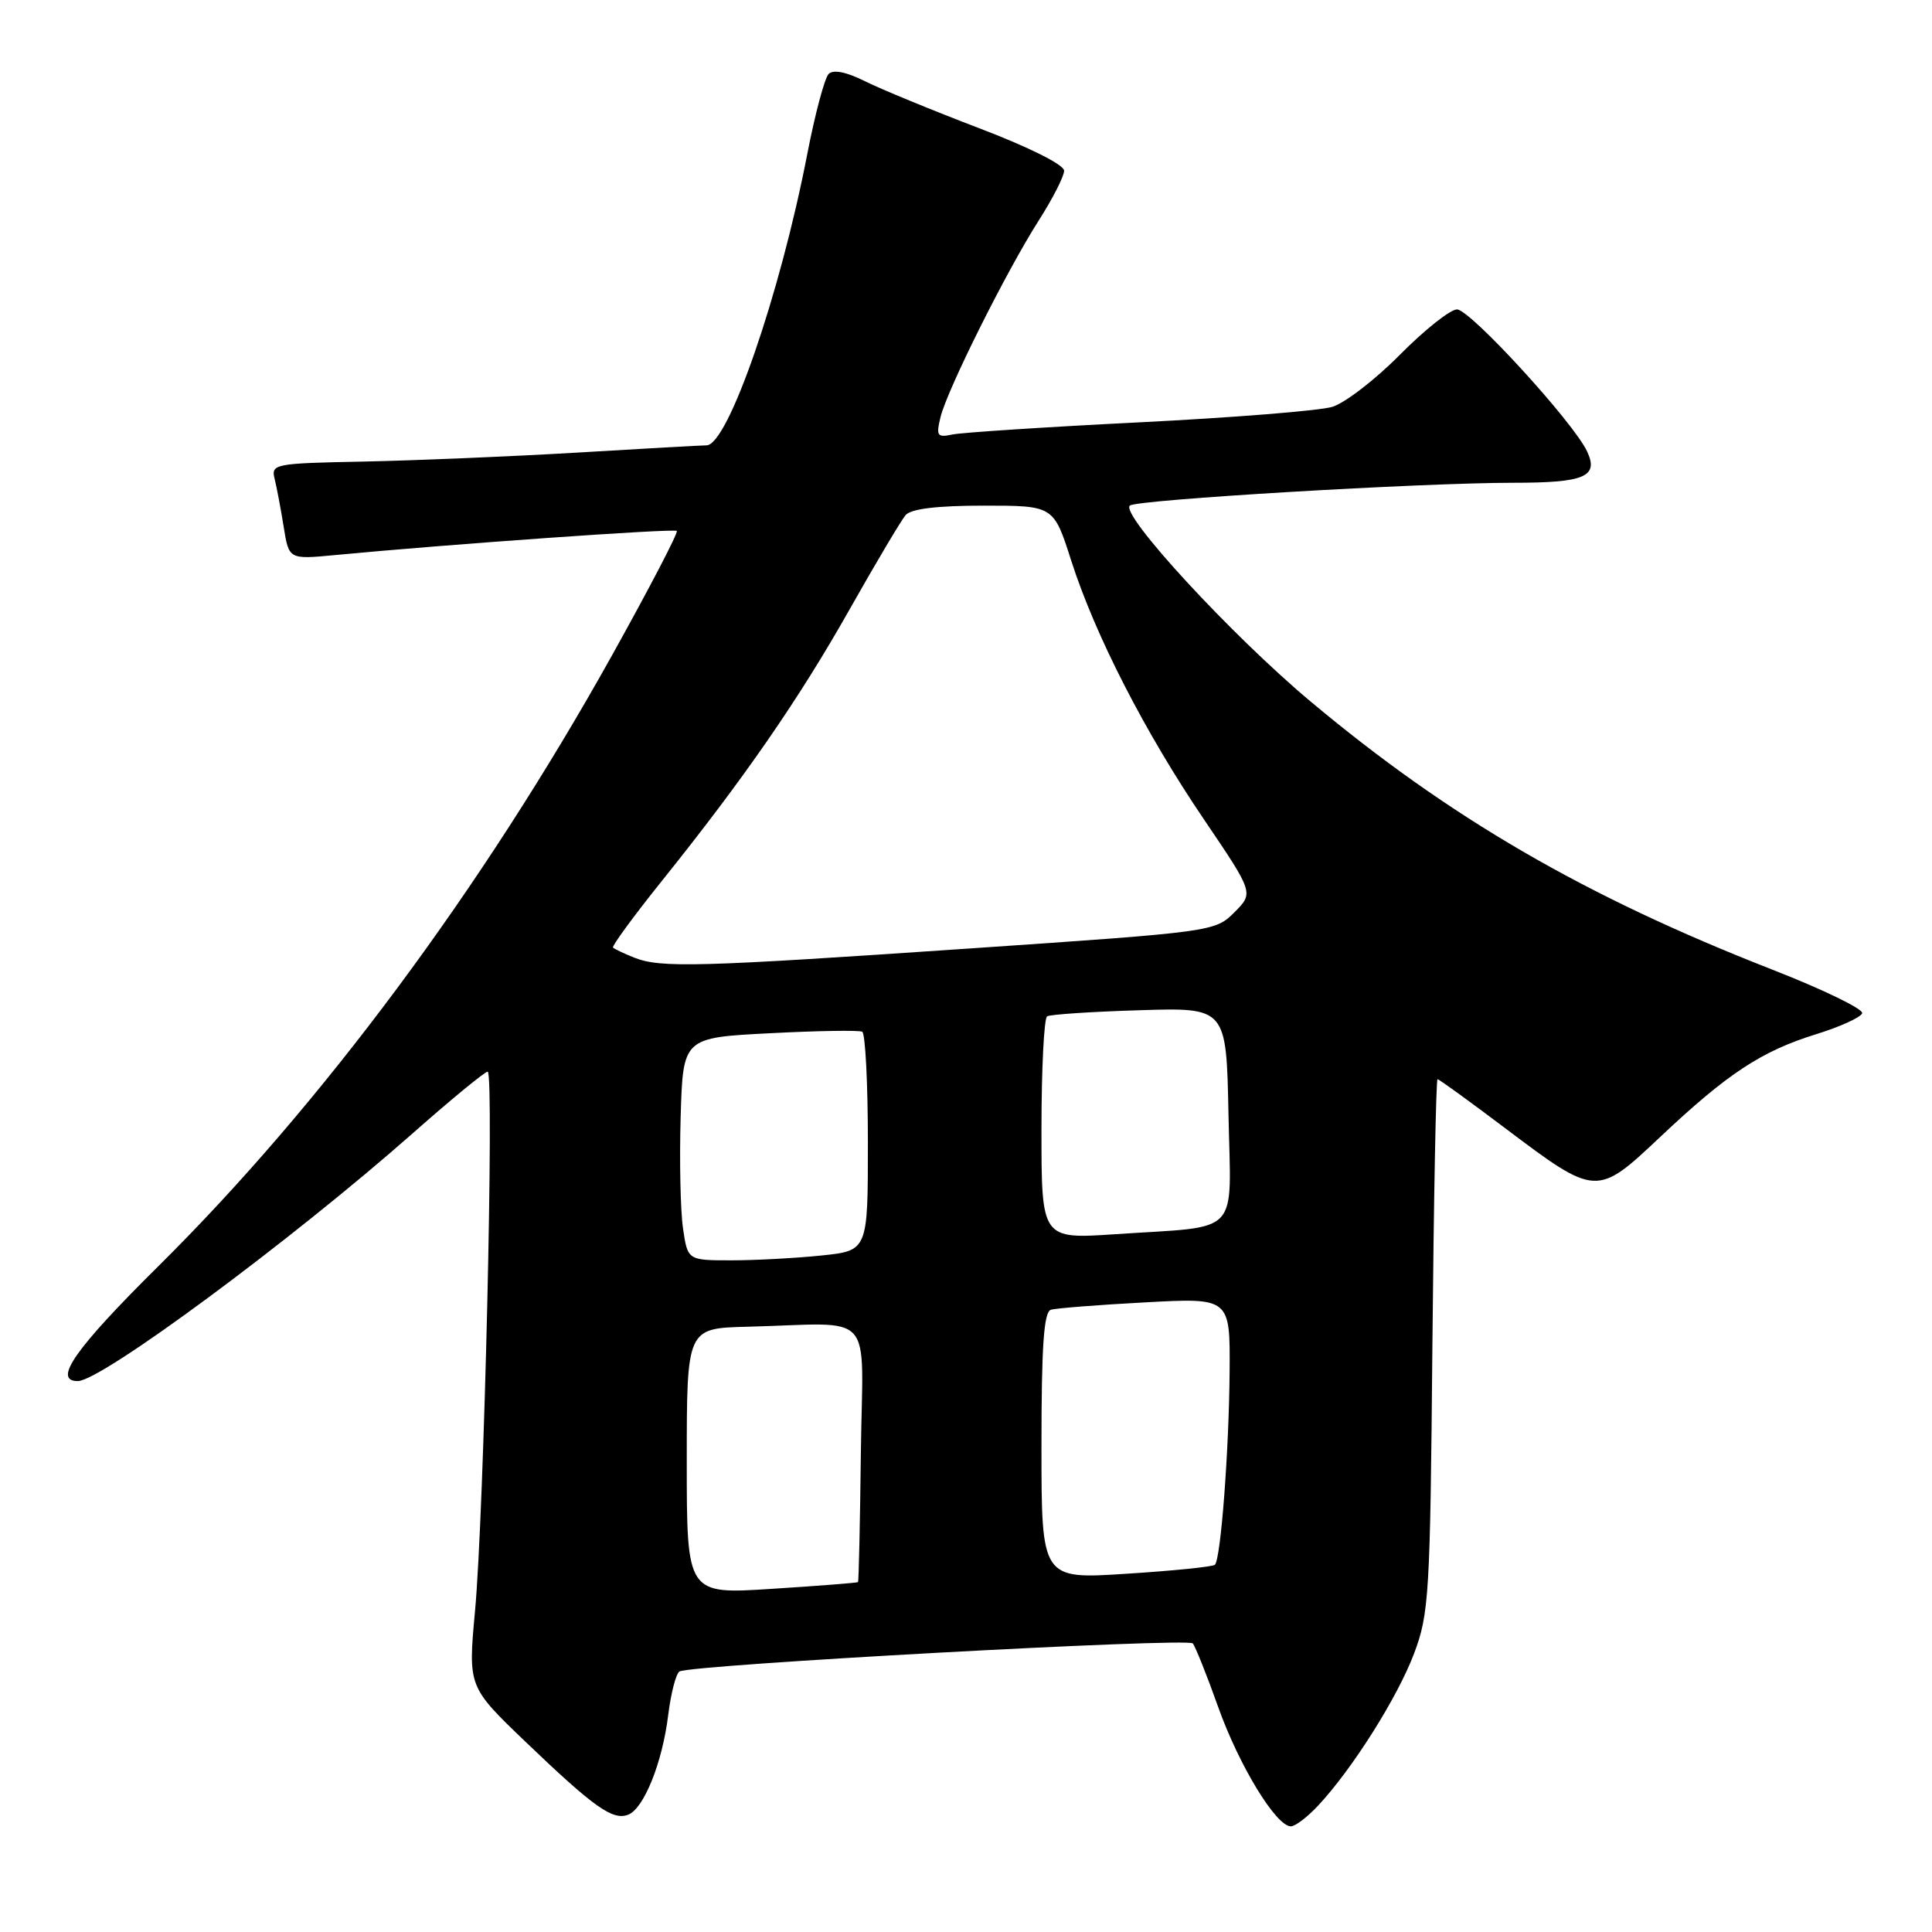 <?xml version="1.0" encoding="UTF-8" standalone="no"?>
<!DOCTYPE svg PUBLIC "-//W3C//DTD SVG 1.1//EN" "http://www.w3.org/Graphics/SVG/1.1/DTD/svg11.dtd" >
<svg xmlns="http://www.w3.org/2000/svg" xmlns:xlink="http://www.w3.org/1999/xlink" version="1.1" viewBox="0 0 256 256">
 <g >
 <path fill="currentColor"
d=" M 174.66 239.25 C 179.19 234.40 185.17 224.93 187.36 219.13 C 189.36 213.84 189.51 211.35 189.80 178.25 C 189.98 158.86 190.28 143.00 190.48 143.00 C 190.68 143.00 194.71 145.92 199.44 149.49 C 211.52 158.59 211.57 158.59 220.02 150.62 C 228.90 142.25 233.41 139.28 240.64 137.04 C 243.82 136.06 246.57 134.80 246.75 134.26 C 246.93 133.71 241.55 131.10 234.79 128.46 C 209.99 118.77 192.04 108.34 173.67 92.96 C 163.23 84.23 148.39 68.14 149.71 66.99 C 150.61 66.21 188.34 63.97 200.50 63.97 C 209.98 63.97 211.87 63.17 210.30 59.82 C 208.50 55.96 194.80 41.00 193.06 41.00 C 192.17 41.00 188.77 43.70 185.51 46.99 C 182.25 50.29 178.21 53.40 176.54 53.91 C 174.87 54.42 163.38 55.34 151.00 55.96 C 138.62 56.58 127.48 57.31 126.22 57.57 C 124.18 58.00 124.02 57.77 124.62 55.28 C 125.50 51.65 133.35 35.94 137.63 29.23 C 139.48 26.33 141.00 23.36 141.00 22.62 C 141.00 21.83 136.36 19.51 129.75 16.99 C 123.56 14.63 116.76 11.83 114.63 10.77 C 112.15 9.53 110.42 9.18 109.80 9.80 C 109.27 10.33 107.99 15.12 106.96 20.45 C 103.36 39.04 96.46 58.99 93.62 59.01 C 93.00 59.01 85.30 59.44 76.50 59.97 C 67.70 60.49 54.96 61.02 48.19 61.16 C 36.34 61.39 35.90 61.48 36.39 63.45 C 36.67 64.58 37.21 67.44 37.59 69.81 C 38.28 74.13 38.28 74.13 44.39 73.55 C 59.36 72.12 89.33 70.00 89.68 70.35 C 89.90 70.56 86.01 78.01 81.06 86.90 C 63.85 117.76 42.60 146.37 21.00 167.76 C 9.95 178.70 6.93 183.00 10.31 183.00 C 13.42 183.00 38.59 164.38 54.72 150.14 C 59.79 145.66 64.25 142.00 64.62 142.00 C 65.51 142.00 64.14 200.57 62.94 213.50 C 62.02 223.50 62.02 223.50 69.68 230.84 C 78.70 239.48 81.19 241.25 83.23 240.46 C 85.31 239.67 87.77 233.56 88.54 227.25 C 88.90 224.36 89.57 221.77 90.03 221.48 C 91.48 220.59 157.39 216.98 158.05 217.76 C 158.39 218.17 159.92 221.98 161.43 226.23 C 164.19 233.96 169.09 242.00 171.05 242.00 C 171.63 242.00 173.25 240.76 174.66 239.25 Z  M 91.00 193.63 C 91.00 176.00 91.00 176.00 99.00 175.80 C 116.28 175.37 114.30 173.18 114.07 192.48 C 113.96 201.82 113.79 209.54 113.69 209.64 C 113.58 209.73 108.44 210.14 102.25 210.53 C 91.00 211.26 91.00 211.26 91.00 193.63 Z  M 138.00 191.60 C 138.00 178.34 138.31 173.84 139.25 173.55 C 139.94 173.34 145.56 172.90 151.75 172.57 C 163.00 171.96 163.00 171.96 162.93 181.73 C 162.85 192.23 161.76 206.58 160.98 207.34 C 160.72 207.60 155.44 208.14 149.25 208.53 C 138.00 209.26 138.00 209.26 138.00 191.60 Z  M 90.50 162.75 C 90.16 160.41 90.02 153.78 90.19 148.00 C 90.50 137.50 90.50 137.50 102.00 136.91 C 108.33 136.58 113.84 136.49 114.25 136.71 C 114.66 136.94 115.00 143.55 115.00 151.42 C 115.00 165.72 115.00 165.72 108.85 166.36 C 105.47 166.71 100.10 167.00 96.91 167.00 C 91.12 167.00 91.12 167.00 90.50 162.75 Z  M 138.00 149.65 C 138.00 141.66 138.34 134.92 138.75 134.67 C 139.16 134.42 144.68 134.05 151.00 133.86 C 162.50 133.50 162.50 133.50 162.78 147.66 C 163.10 164.07 164.67 162.40 147.75 163.54 C 138.00 164.19 138.00 164.19 138.00 149.65 Z  M 84.04 126.89 C 82.68 126.35 81.42 125.75 81.23 125.56 C 81.04 125.38 83.95 121.40 87.69 116.74 C 98.61 103.13 105.88 92.62 112.62 80.67 C 116.09 74.53 119.41 68.94 120.00 68.25 C 120.72 67.42 124.17 67.00 130.34 67.00 C 139.61 67.00 139.61 67.00 141.93 74.25 C 145.12 84.19 151.71 97.05 159.56 108.62 C 166.13 118.32 166.13 118.32 163.56 120.89 C 161.02 123.44 160.72 123.48 128.75 125.66 C 92.37 128.15 87.52 128.28 84.04 126.89 Z "/>
</g>
</svg>